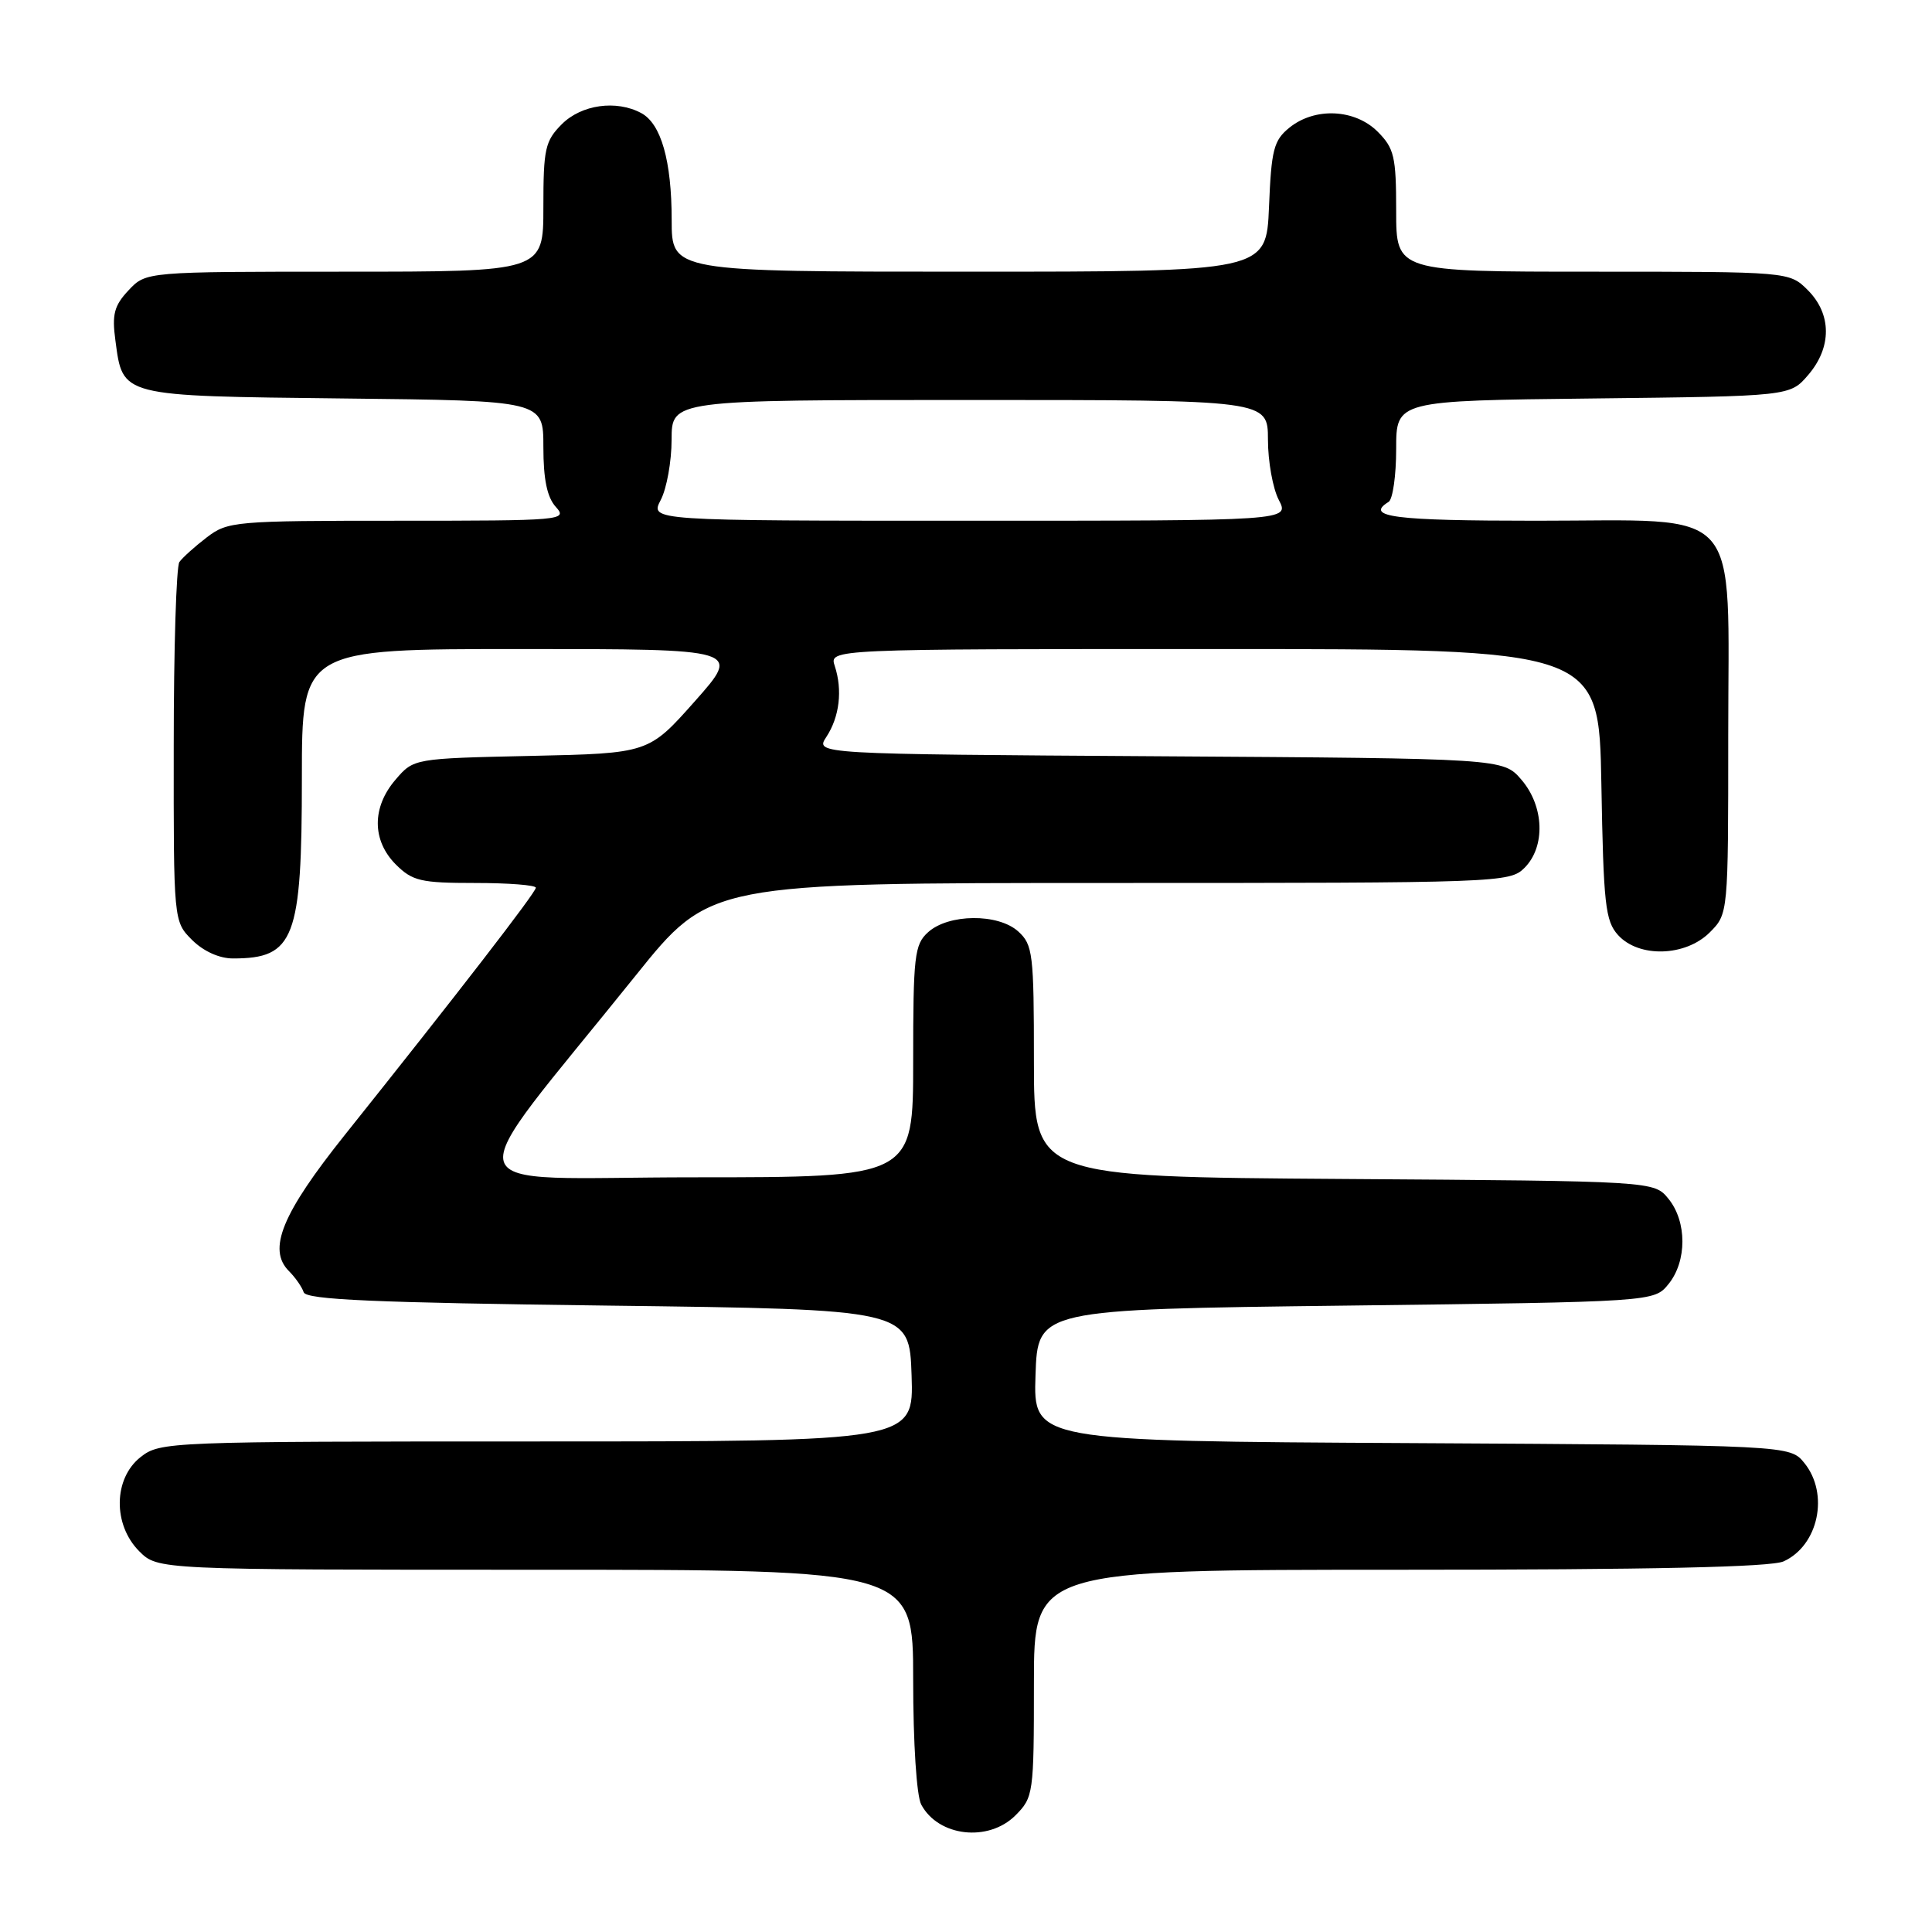 <?xml version="1.0" encoding="UTF-8" standalone="no"?>
<!DOCTYPE svg PUBLIC "-//W3C//DTD SVG 1.1//EN" "http://www.w3.org/Graphics/SVG/1.1/DTD/svg11.dtd" >
<svg xmlns="http://www.w3.org/2000/svg" xmlns:xlink="http://www.w3.org/1999/xlink" version="1.1" viewBox="0 0 256 256">
 <g >
 <path fill="currentColor"
d=" M 134.55 240.55 C 136.93 238.16 137.00 237.69 137.00 223.05 C 137.00 208.00 137.00 208.00 185.45 208.00 C 218.83 208.00 234.66 207.65 236.34 206.89 C 240.96 204.78 242.40 197.95 239.09 193.86 C 237.18 191.50 237.18 191.50 187.05 191.22 C 136.92 190.95 136.92 190.95 137.21 182.22 C 137.50 173.50 137.50 173.50 178.34 173.00 C 219.18 172.50 219.18 172.50 221.09 170.14 C 223.54 167.12 223.54 161.88 221.09 158.86 C 219.18 156.50 219.18 156.50 178.09 156.22 C 137.00 155.94 137.00 155.94 137.00 140.62 C 137.00 126.37 136.86 125.18 134.92 123.42 C 132.25 121.01 125.68 121.07 122.97 123.53 C 121.17 125.15 121.00 126.66 121.00 140.65 C 121.00 156.00 121.00 156.00 91.96 156.00 C 59.15 156.00 60.10 159.31 84.24 129.25 C 94.08 117.00 94.08 117.00 147.04 117.00 C 198.67 117.00 200.05 116.95 202.00 115.00 C 204.81 112.19 204.62 106.83 201.59 103.31 C 199.17 100.50 199.17 100.50 153.59 100.21 C 108.00 99.92 108.00 99.92 109.50 97.64 C 111.24 94.99 111.66 91.44 110.61 88.25 C 109.87 86.00 109.87 86.00 160.87 86.00 C 211.87 86.00 211.87 86.00 212.19 103.90 C 212.47 119.83 212.71 122.03 214.40 123.90 C 217.16 126.94 223.33 126.76 226.55 123.55 C 229.00 121.09 229.00 121.09 229.00 97.50 C 229.00 66.43 231.30 69.00 203.55 69.00 C 184.72 69.00 180.77 68.50 184.00 66.50 C 184.55 66.16 185.00 63.00 185.00 59.49 C 185.00 53.09 185.00 53.09 211.09 52.80 C 237.18 52.50 237.18 52.50 239.59 49.69 C 242.74 46.03 242.72 41.63 239.55 38.45 C 237.09 36.00 237.09 36.00 211.05 36.00 C 185.00 36.00 185.00 36.00 185.00 27.95 C 185.00 20.75 184.74 19.65 182.55 17.45 C 179.52 14.43 174.23 14.19 170.86 16.91 C 168.77 18.60 168.46 19.82 168.15 27.41 C 167.79 36.00 167.79 36.00 128.40 36.00 C 89.00 36.00 89.00 36.00 89.00 29.15 C 89.00 21.31 87.60 16.39 84.96 14.98 C 81.66 13.21 77.05 13.86 74.45 16.45 C 72.23 18.68 72.00 19.71 72.00 27.45 C 72.00 36.00 72.00 36.00 45.67 36.00 C 19.35 36.00 19.35 36.00 17.04 38.46 C 15.13 40.49 14.82 41.65 15.29 45.10 C 16.29 52.59 15.80 52.46 45.53 52.80 C 72.00 53.09 72.00 53.09 72.00 59.22 C 72.00 63.51 72.49 65.89 73.65 67.17 C 75.25 68.94 74.54 69.00 52.79 69.00 C 31.07 69.00 30.17 69.08 27.38 71.22 C 25.80 72.43 24.17 73.90 23.77 74.47 C 23.36 75.03 23.02 85.98 23.02 98.80 C 23.00 122.09 23.00 122.09 25.45 124.55 C 26.96 126.05 29.06 127.00 30.87 127.00 C 39.02 127.00 40.00 124.43 40.00 103.05 C 40.00 86.00 40.00 86.00 69.10 86.00 C 98.21 86.00 98.21 86.00 92.08 92.91 C 85.95 99.82 85.95 99.82 70.39 100.16 C 54.82 100.50 54.82 100.50 52.41 103.31 C 49.26 106.97 49.28 111.37 52.45 114.55 C 54.65 116.74 55.75 117.00 62.95 117.00 C 67.38 117.00 71.00 117.28 71.00 117.63 C 71.00 118.26 60.60 131.72 45.71 150.36 C 37.36 160.81 35.41 165.56 38.29 168.43 C 39.13 169.27 40.01 170.53 40.24 171.23 C 40.57 172.22 49.59 172.61 80.58 173.00 C 120.50 173.50 120.50 173.50 120.79 182.25 C 121.08 191.00 121.08 191.00 71.17 191.00 C 22.20 191.00 21.22 191.04 18.63 193.07 C 15.02 195.91 14.94 202.03 18.45 205.55 C 20.91 208.00 20.91 208.00 70.95 208.00 C 121.00 208.00 121.00 208.00 121.00 222.57 C 121.00 230.96 121.45 237.97 122.07 239.12 C 124.34 243.37 130.97 244.12 134.55 240.55 Z  M 87.55 66.25 C 88.34 64.74 88.99 61.14 88.99 58.25 C 89.00 53.00 89.00 53.00 128.50 53.00 C 168.00 53.00 168.00 53.00 168.01 58.25 C 168.01 61.14 168.66 64.74 169.45 66.25 C 170.88 69.00 170.88 69.00 128.50 69.00 C 86.12 69.00 86.12 69.00 87.55 66.25 Z "/>
</g>
</svg>
